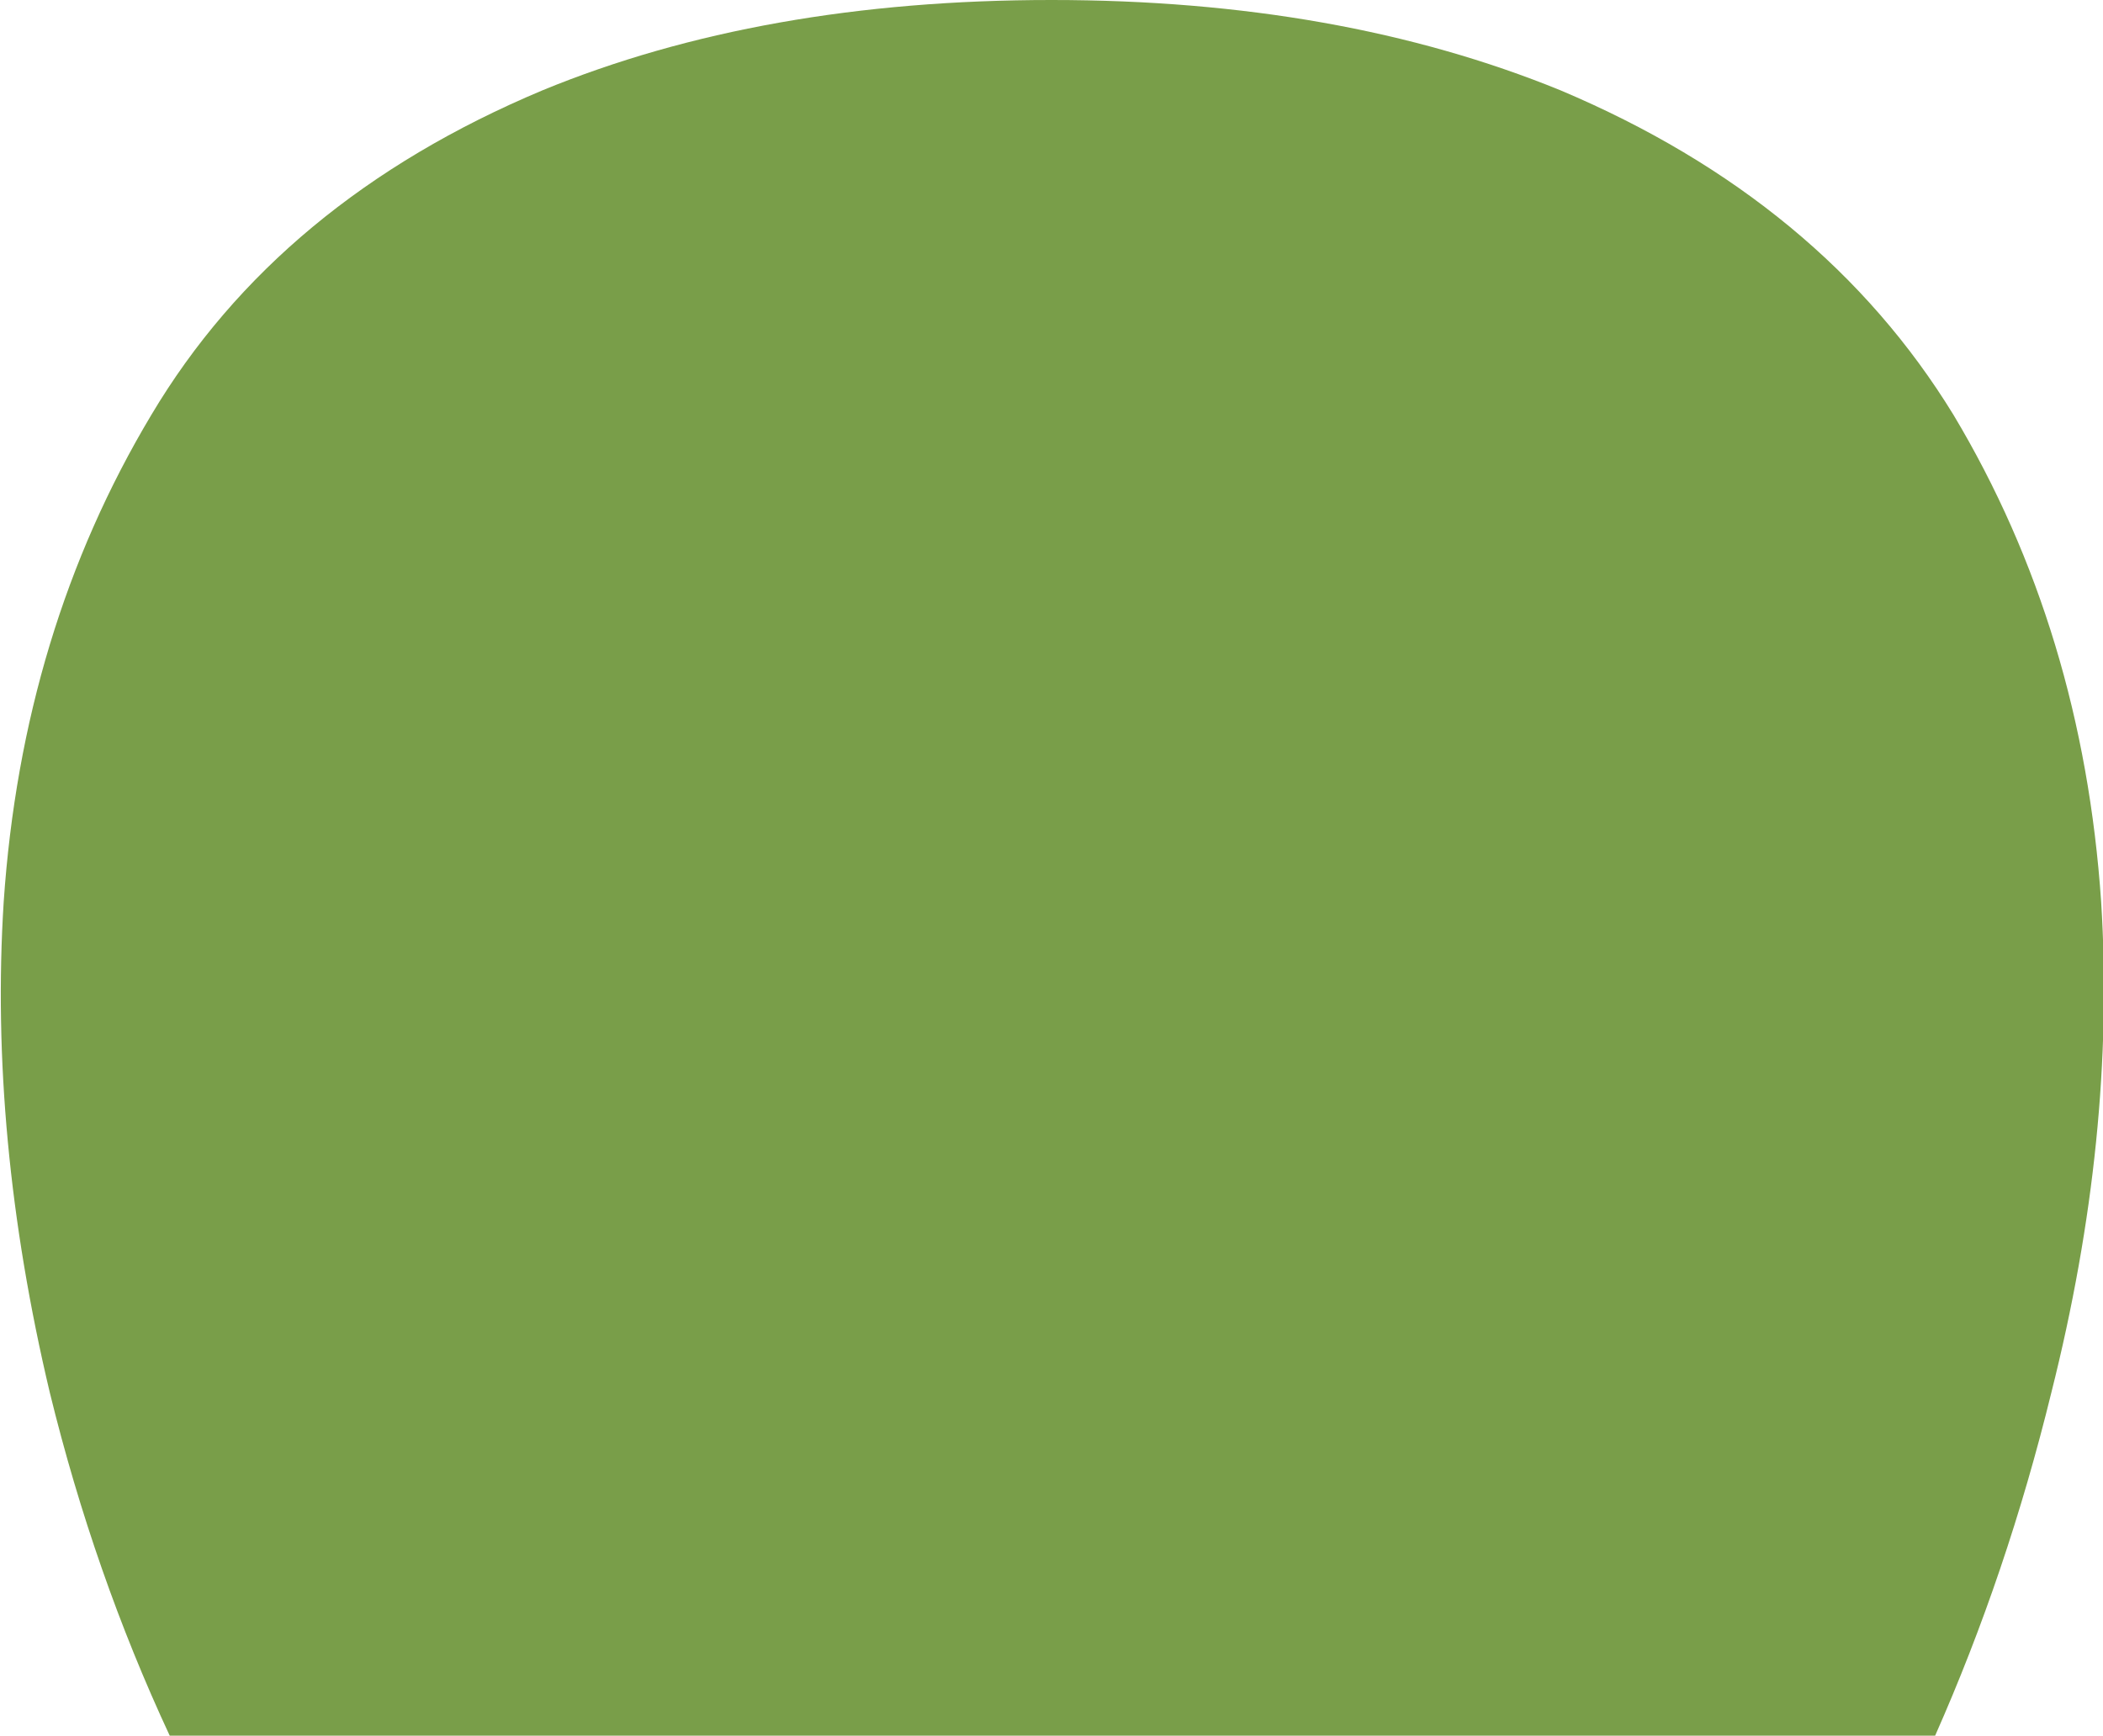 <?xml version="1.0" encoding="UTF-8" standalone="no"?>
<svg xmlns:xlink="http://www.w3.org/1999/xlink" height="47.05px" width="57.0px" xmlns="http://www.w3.org/2000/svg">
  <g transform="matrix(1.0, 0.0, 0.0, 1.0, 27.8, 37.4)">
    <path d="M29.15 -12.95 Q29.55 -6.6 27.8 0.35 26.6 5.25 24.65 9.65 L-23.2 9.65 Q-25.25 5.25 -26.45 0.35 -28.1 -6.6 -27.7 -12.95 -27.2 -20.3 -23.7 -26.15 -20.25 -31.95 -13.1 -34.95 -7.15 -37.4 0.7 -37.4 8.5 -37.4 14.5 -34.95 21.6 -31.95 25.15 -26.15 28.65 -20.3 29.15 -12.95" fill="#799e49" fill-rule="evenodd" stroke="none"/>
  </g>
</svg>
